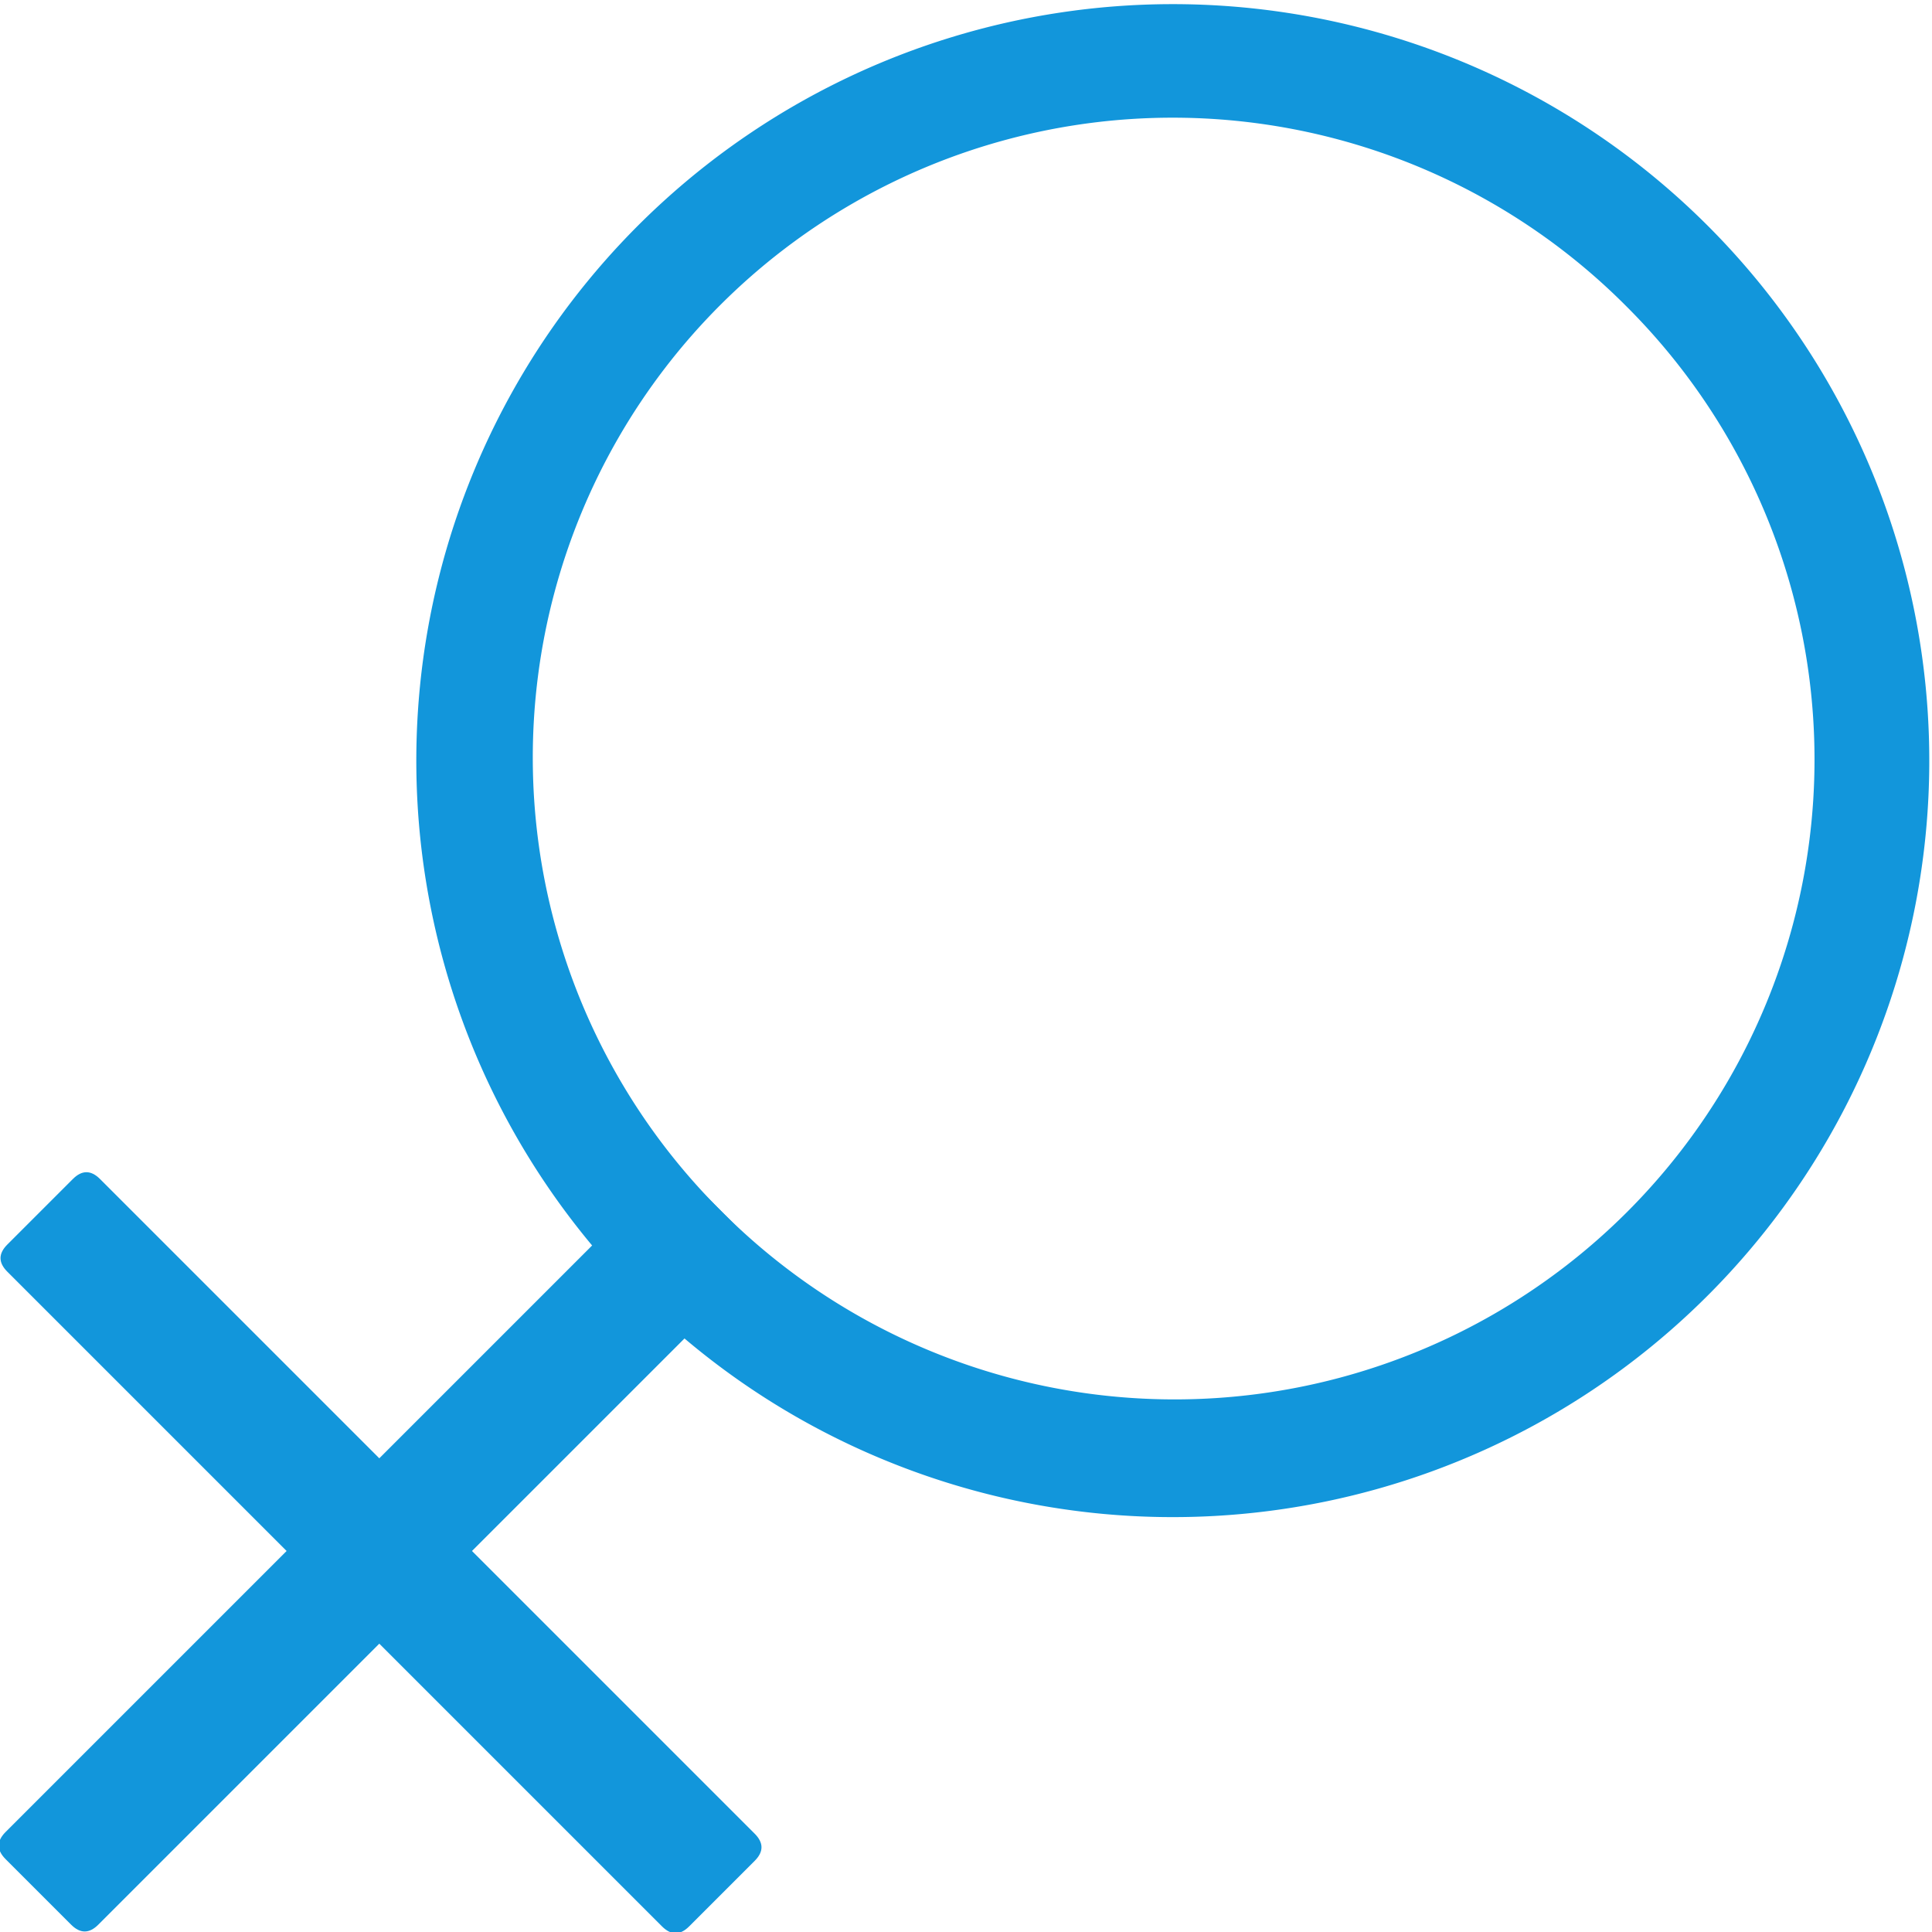 <?xml version="1.0" standalone="no"?><!DOCTYPE svg PUBLIC "-//W3C//DTD SVG 1.1//EN" "http://www.w3.org/Graphics/SVG/1.1/DTD/svg11.dtd"><svg t="1686299428159" class="icon" viewBox="0 0 1024 1024" version="1.1" xmlns="http://www.w3.org/2000/svg" p-id="61289" xmlns:xlink="http://www.w3.org/1999/xlink" width="200" height="200"><path d="M337.769 686.343a400.954 400.954 0 1 1 133.018 88.312 399.48 399.48 0 0 1-133.018-88.312zM861.88 162.221a339.161 339.161 0 1 0-479.64 479.65A339.161 339.161 0 1 0 861.88 162.221z" fill="#1296db" p-id="61290"></path><path d="M-3.316 666.832m7.188-7.188l34.752-34.752q7.188-7.188 14.375 0l347.013 347.013q7.188 7.188 0 14.375l-34.752 34.752q-7.188 7.188-14.375 0l-347.013-347.013q-7.188-7.188 0-14.375Z" fill="#1296db" p-id="61291"></path><path d="M-4.229 978.188m7.188-7.188l347.013-347.013q7.188-7.188 14.375 0l34.752 34.752q7.188 7.188 0 14.375l-347.013 347.013q-7.188 7.188-14.375 0l-34.752-34.752q-7.188-7.188 0-14.375Z" fill="#1296db" p-id="61292"></path></svg>